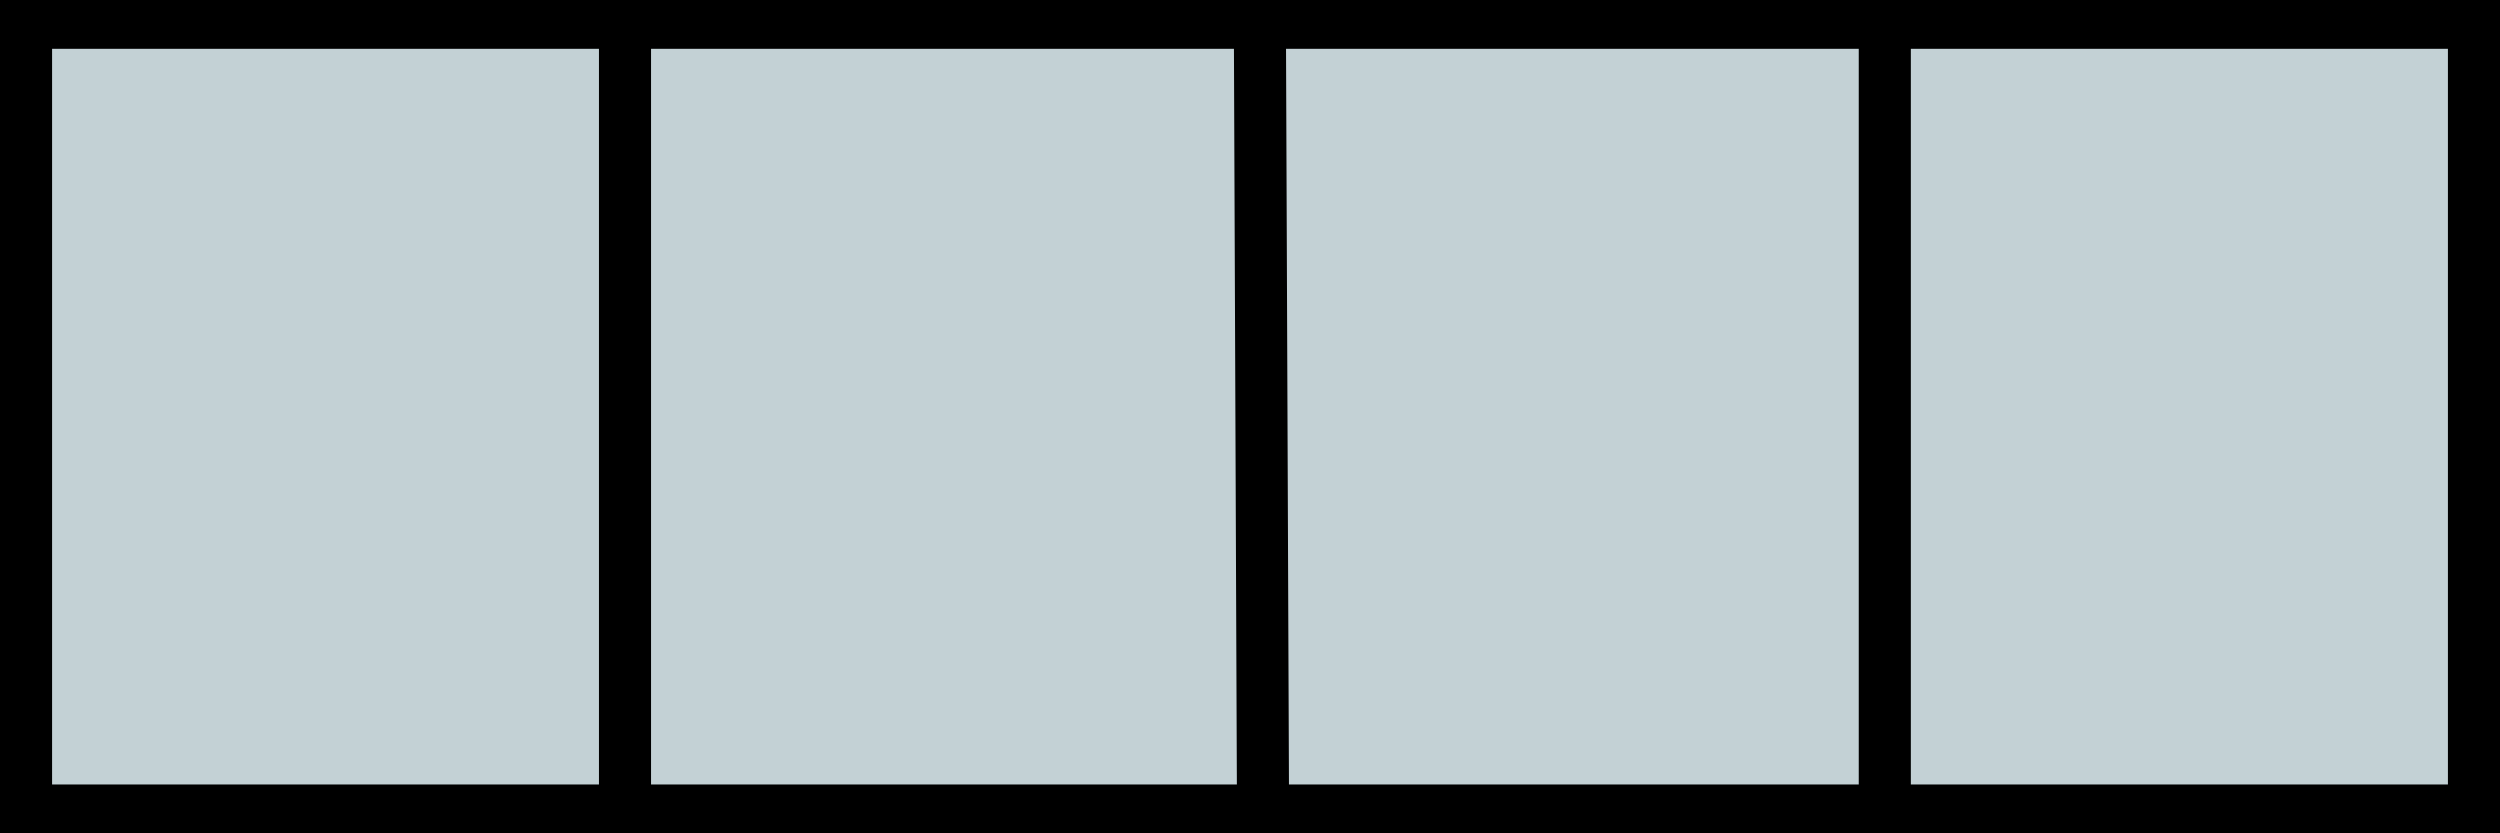 <?xml version="1.0" encoding="UTF-8"?>
<svg width="48" height="16" preserveAspectRatio="none" version="1.1" xmlns="http://www.w3.org/2000/svg">
 <g>
  <rect x=".5" y=".437" width="47" height="15.125" fill="#c3d1d5" stroke="#000"/>
  <g fill="none" stroke="#000">
   <line x1="12" x2="12" y1=".219" y2="15.594"/>
   <line x1="24.188" x2="24.25" y2="15.594"/>
   <line x1="36.188" x2="36.188" y1=".313" y2="16.062"/>
  </g>
 </g>
</svg>
